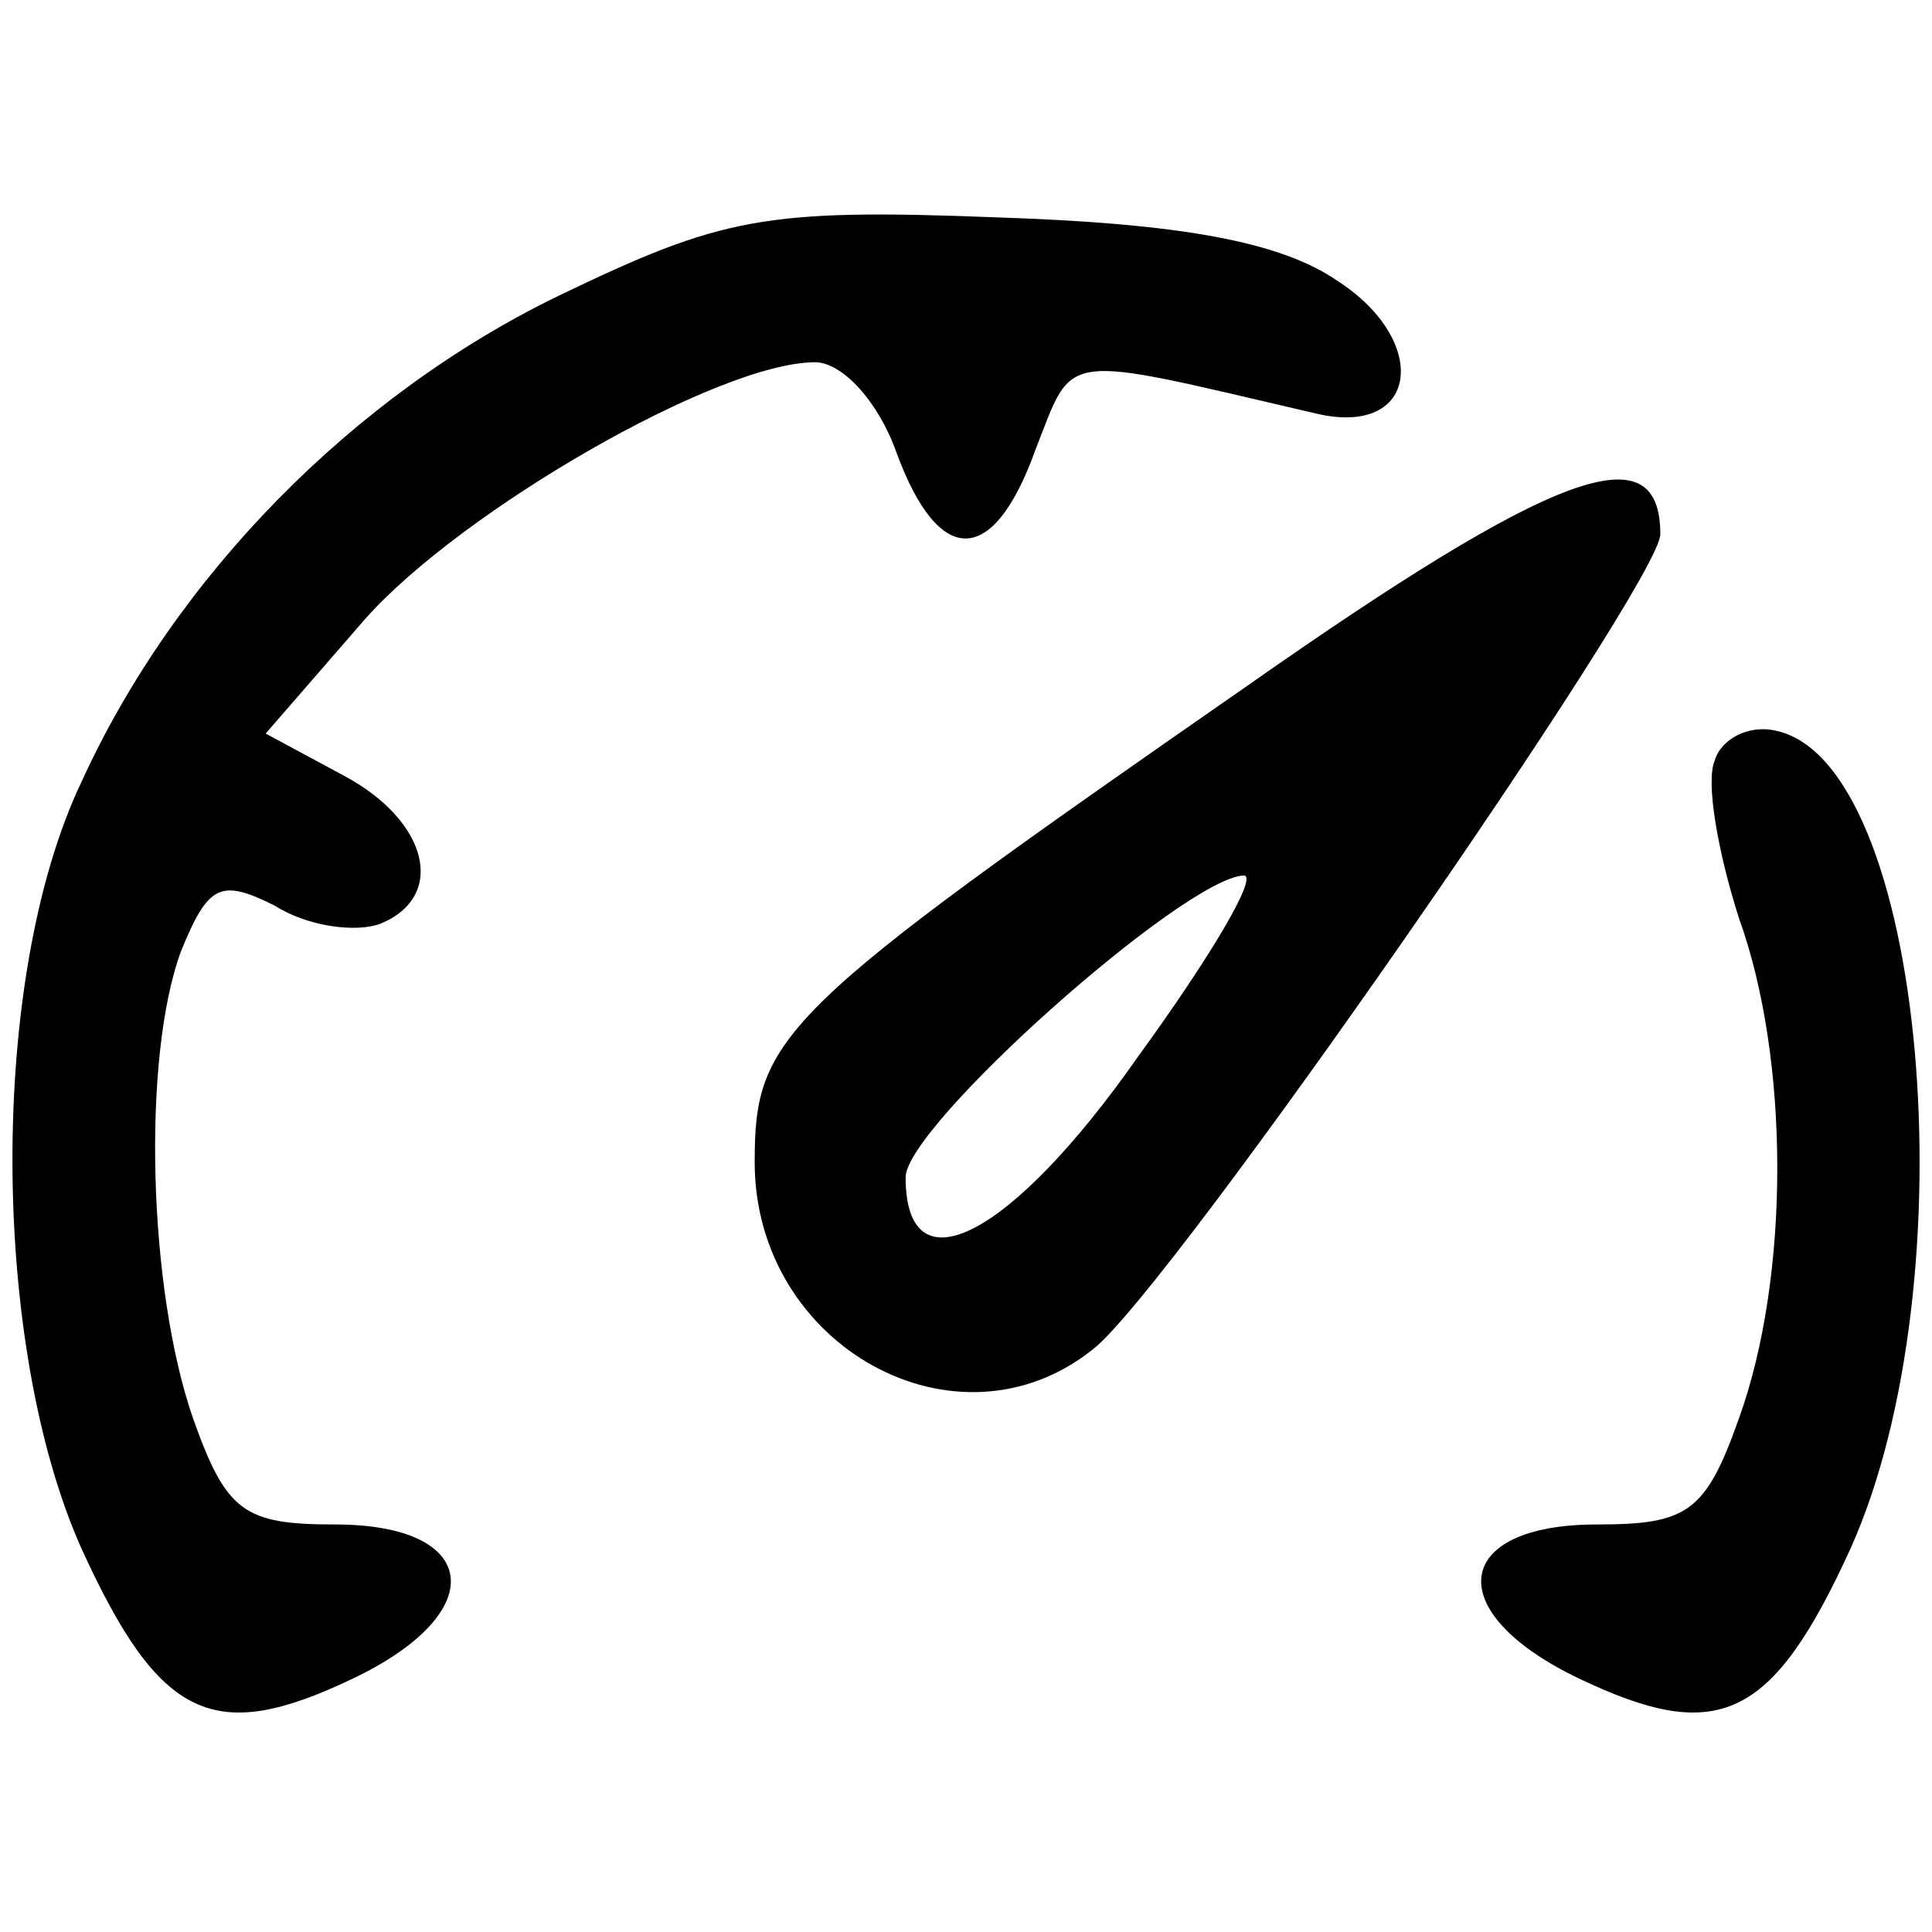 <?xml version="1.0" standalone="no"?>
<!DOCTYPE svg PUBLIC "-//W3C//DTD SVG 20010904//EN"
 "http://www.w3.org/TR/2001/REC-SVG-20010904/DTD/svg10.dtd">
<svg version="1.0" xmlns="http://www.w3.org/2000/svg"
 width="64pt" height="64pt" viewBox="0 0 64 64"
 preserveAspectRatio="xMidYMid meet">

<g transform="translate(0,64) scale(0.1,-0.1)"
fill="#000000" stroke="none">
<path d="M185 542 c-68 -33 -127 -93 -158 -161 -31 -65 -30 -187 0 -254 26
-57 44 -65 90 -43 46 22 42 51 -6 51 -30 0 -36 4 -47 35 -15 43 -17 120 -4
155 9 22 13 24 31 15 11 -7 27 -9 35 -6 22 9 16 34 -12 49 l-26 14 33 38 c32
36 117 85 149 85 9 0 21 -13 27 -30 14 -38 32 -38 46 1 13 33 7 32 93 12 34
-8 38 24 7 44 -19 13 -52 19 -113 21 -77 3 -91 0 -145 -26z"/>
<path d="M412 412 c-154 -107 -162 -115 -162 -157 0 -61 67 -98 112 -62 25 19
188 254 188 270 0 34 -34 22 -138 -51z m-35 -122 c-42 -60 -77 -78 -77 -40 0
17 92 99 112 100 5 0 -11 -27 -35 -60z"/>
<path d="M568 388 c-3 -7 1 -30 8 -52 17 -47 17 -119 0 -166 -11 -31 -17 -35
-47 -35 -48 0 -52 -29 -6 -51 46 -22 64 -14 90 43 40 89 25 261 -25 271 -9 2
-18 -3 -20 -10z"/>
</g>
</svg>
